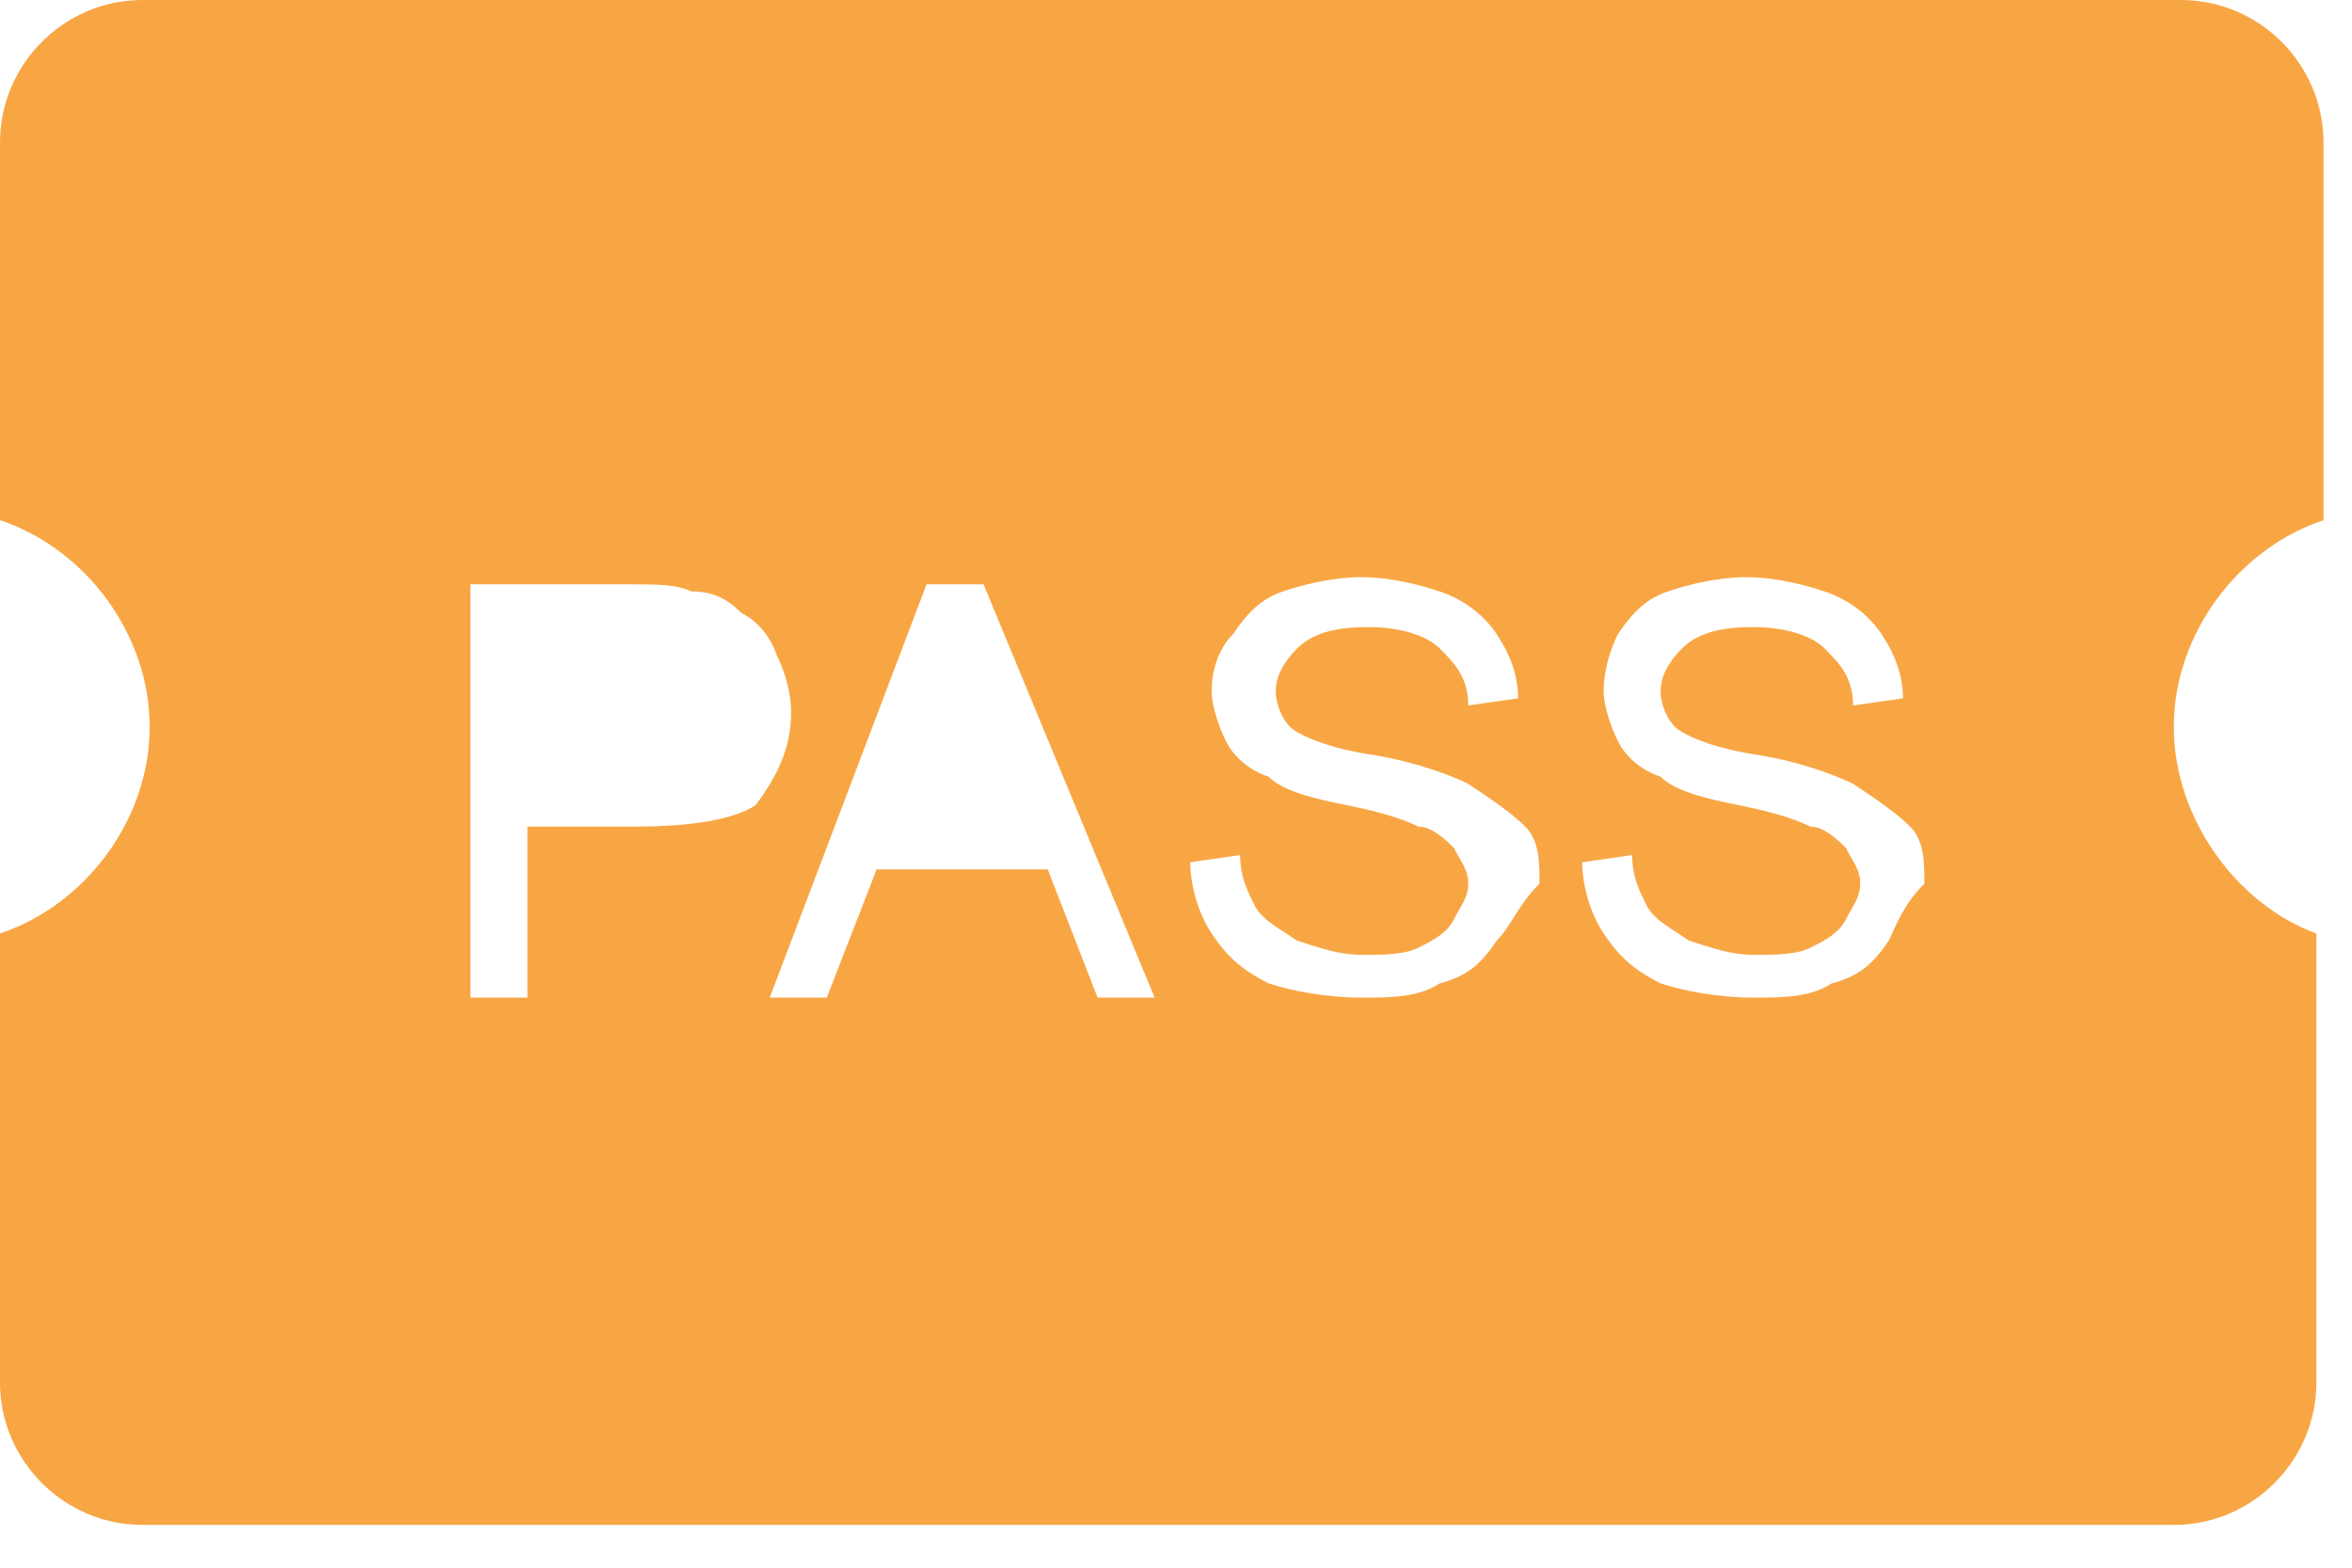 <svg width="33" height="22" viewBox="0 0 33 22" fill="none" xmlns="http://www.w3.org/2000/svg">
<path d="M30.5 10.2C30.5 8.9 31.4 7.7 32.6 7.3V2C32.6 0.9 31.7 0 30.6 0H2C0.9 0 0 0.9 0 2V7.3C1.2 7.7 2.1 8.9 2.1 10.2C2.1 11.5 1.2 12.7 0 13.1V19.4C0 20.5 0.9 21.4 2 21.4H30.5C31.6 21.4 32.5 20.5 32.5 19.4V13.1C31.4 12.7 30.5 11.5 30.5 10.2ZM8.9 11.6H7.4V14H6.6V8.2H8.8C9.2 8.2 9.5 8.2 9.7 8.3C10 8.3 10.2 8.4 10.4 8.6C10.6 8.7 10.8 8.9 10.9 9.2C11 9.4 11.1 9.7 11.1 10C11.1 10.5 10.9 10.9 10.6 11.3C10.3 11.5 9.7 11.6 8.9 11.6ZM15.4 14L14.7 12.2H12.3L11.6 14H10.8L13 8.2H13.8L16.2 14H15.4ZM21 13.2C20.8 13.5 20.6 13.7 20.2 13.8C19.9 14 19.5 14 19.1 14C18.6 14 18.1 13.9 17.8 13.8C17.4 13.6 17.2 13.4 17 13.1C16.8 12.8 16.7 12.4 16.7 12.1L17.4 12C17.4 12.3 17.5 12.5 17.6 12.7C17.7 12.9 17.9 13 18.2 13.2C18.5 13.3 18.8 13.4 19.1 13.4C19.4 13.4 19.7 13.4 19.9 13.3C20.1 13.2 20.3 13.1 20.4 12.9C20.5 12.7 20.6 12.6 20.6 12.4C20.6 12.2 20.5 12.1 20.4 11.9C20.3 11.8 20.1 11.6 19.9 11.6C19.7 11.5 19.4 11.4 18.9 11.3C18.4 11.2 18 11.1 17.8 10.9C17.5 10.8 17.3 10.6 17.2 10.4C17.1 10.2 17 9.9 17 9.7C17 9.4 17.1 9.1 17.3 8.9C17.5 8.6 17.7 8.4 18 8.3C18.3 8.2 18.7 8.1 19.1 8.1C19.5 8.1 19.9 8.2 20.2 8.3C20.5 8.4 20.8 8.6 21 8.9C21.2 9.2 21.3 9.5 21.3 9.8L20.6 9.9C20.6 9.5 20.4 9.3 20.2 9.1C20 8.9 19.6 8.8 19.2 8.8C18.7 8.8 18.4 8.9 18.2 9.1C18 9.3 17.9 9.5 17.9 9.7C17.9 9.9 18 10.1 18.1 10.2C18.2 10.3 18.6 10.5 19.3 10.6C19.9 10.7 20.4 10.9 20.6 11C20.9 11.2 21.2 11.4 21.4 11.6C21.6 11.8 21.6 12.1 21.6 12.4C21.3 12.7 21.2 13 21 13.2ZM26.5 13.2C26.3 13.5 26.1 13.7 25.7 13.8C25.4 14 25 14 24.6 14C24.1 14 23.6 13.9 23.3 13.8C22.9 13.6 22.7 13.4 22.5 13.1C22.3 12.8 22.2 12.4 22.2 12.1L22.9 12C22.9 12.3 23 12.5 23.1 12.7C23.2 12.9 23.4 13 23.7 13.2C24 13.3 24.3 13.4 24.6 13.4C24.9 13.4 25.2 13.4 25.4 13.3C25.6 13.2 25.8 13.1 25.9 12.9C26 12.7 26.1 12.6 26.1 12.4C26.1 12.2 26 12.1 25.9 11.9C25.8 11.8 25.6 11.6 25.4 11.6C25.2 11.5 24.9 11.4 24.4 11.3C23.9 11.2 23.5 11.1 23.3 10.9C23 10.8 22.8 10.6 22.7 10.4C22.6 10.2 22.5 9.9 22.5 9.7C22.5 9.4 22.6 9.1 22.7 8.9C22.9 8.6 23.1 8.4 23.4 8.3C23.7 8.2 24.1 8.1 24.5 8.1C24.9 8.1 25.3 8.2 25.6 8.3C25.9 8.4 26.2 8.6 26.4 8.9C26.6 9.2 26.7 9.5 26.7 9.8L26 9.9C26 9.5 25.8 9.3 25.6 9.1C25.4 8.9 25 8.8 24.6 8.8C24.1 8.8 23.8 8.9 23.6 9.1C23.4 9.3 23.3 9.5 23.3 9.7C23.3 9.9 23.4 10.1 23.5 10.2C23.6 10.3 24 10.5 24.7 10.6C25.3 10.7 25.8 10.9 26 11C26.3 11.2 26.6 11.4 26.8 11.6C27 11.8 27 12.1 27 12.4C26.7 12.7 26.6 13 26.5 13.2Z" fill="#F8A644"/>
</svg>
